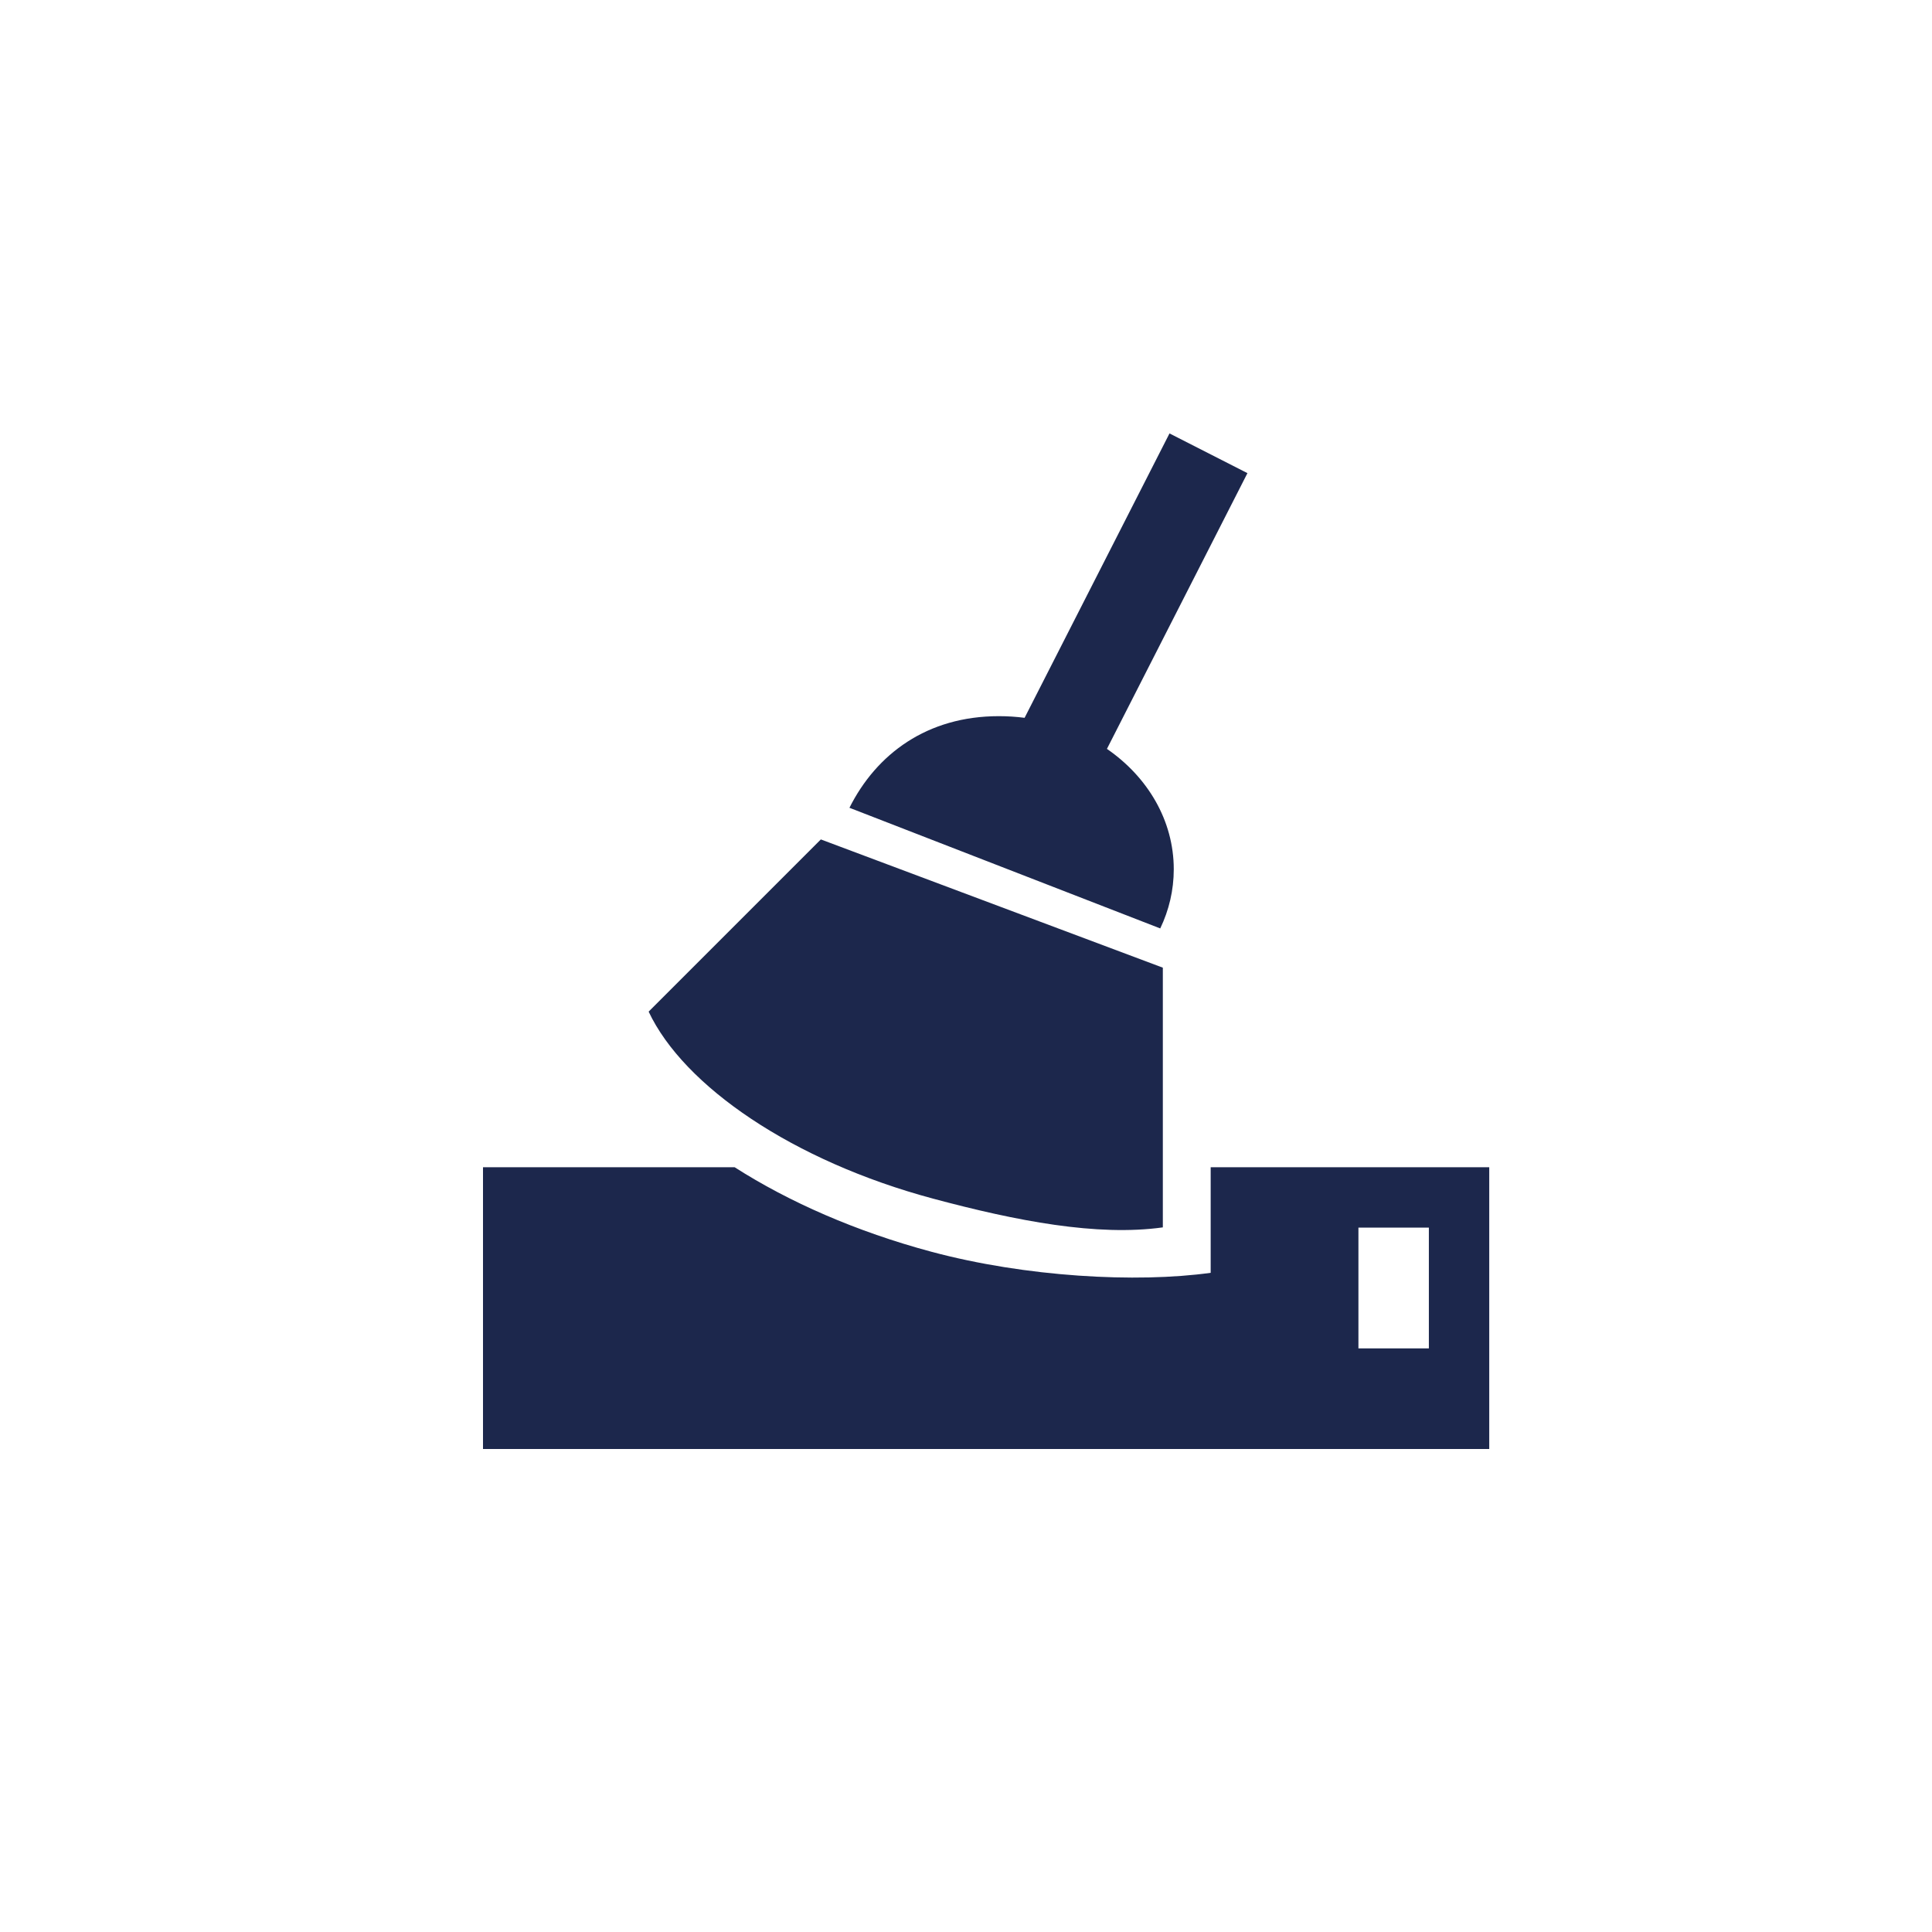 <!DOCTYPE svg PUBLIC "-//W3C//DTD SVG 1.1//EN" "http://www.w3.org/Graphics/SVG/1.1/DTD/svg11.dtd">
<!-- Uploaded to: SVG Repo, www.svgrepo.com, Transformed by: SVG Repo Mixer Tools -->
<svg width="800px" height="800px" viewBox="0 0 76 76" xmlns="http://www.w3.org/2000/svg" xmlns:xlink="http://www.w3.org/1999/xlink" version="1.1" baseProfile="full" enable-background="new 0 0 76.00 76.00" xml:space="preserve" fill="#1C274C">
<g id="SVGRepo_bgCarrier" stroke-width="0"/>
<g id="SVGRepo_tracerCarrier" stroke-linecap="round" stroke-linejoin="round"/>
<g id="SVGRepo_iconCarrier"> <path fill="#1C274C" fill-opacity="1" stroke-width="0.2" stroke-linejoin="round" d="M 58.583,45.917L 58.583,57L 19,57L 19,45.917L 28.9,45.917C 31.031,47.279 33.679,48.448 36.643,49.242C 40.347,50.234 44.708,50.475 47.625,50.069L 47.625,45.917L 58.583,45.917 Z M 56.208,48.292L 53.437,48.292L 53.437,53.042L 56.208,53.042L 56.208,48.292 Z M 45.743,48.282C 43.158,48.642 39.994,48.033 36.711,47.153C 31.187,45.673 26.896,42.726 25.516,39.795L 32.29,33.021L 45.743,38.066L 45.743,48.282 Z M 39.291,28.172C 39.635,28.172 39.974,28.194 40.305,28.237L 46.005,17.05L 49.071,18.612L 43.544,29.459C 45.145,30.562 46.173,32.273 46.173,34.195C 46.173,35.02 45.984,35.806 45.641,36.522L 33.415,31.776C 34.48,29.654 36.472,28.172 39.291,28.172 Z "/> </g>
</svg>